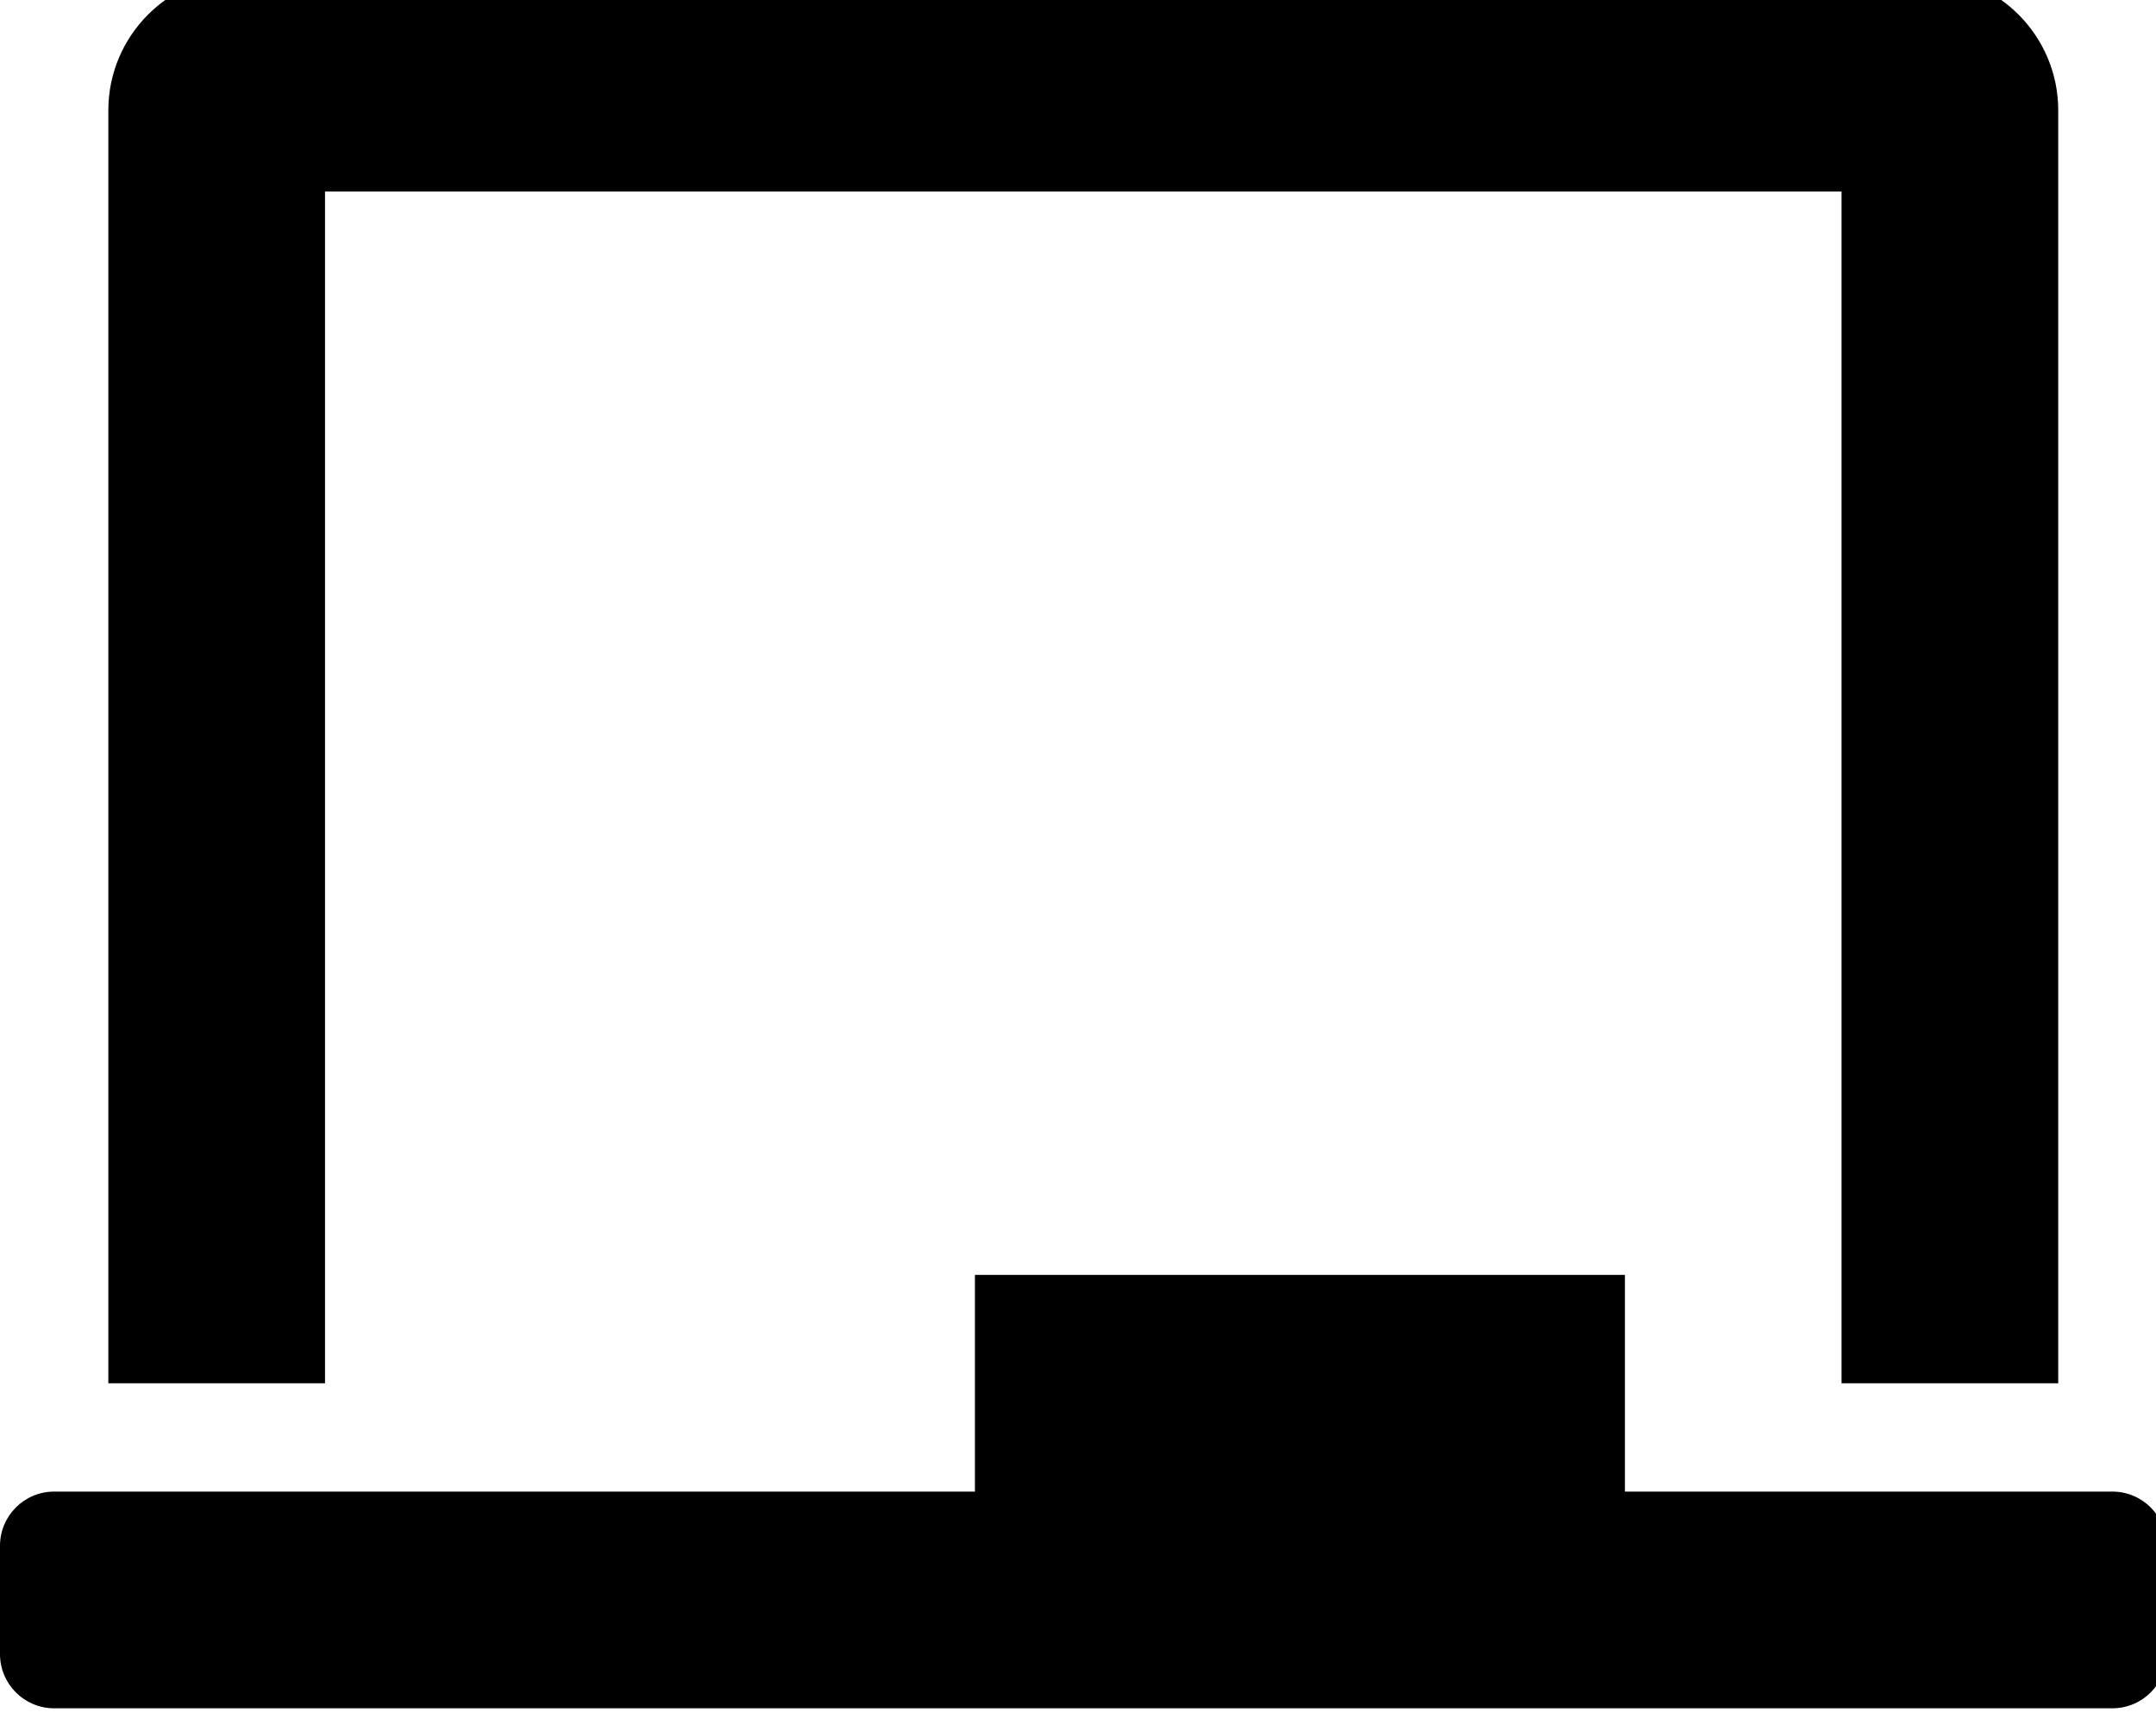 <!-- Generated by IcoMoon.io -->
<svg version="1.1" xmlns="http://www.w3.org/2000/svg" width="40" height="32" viewBox="0 0 40 32">
<title>chalkboard</title>
<path d="M6.029 3.553h28.137v22.108h4.020v-23.615c0-1.385-1.127-2.512-2.512-2.512h-31.152c-1.385 0-2.512 1.127-2.512 2.512v23.615h4.020v-22.108zM39.191 27.67h-9.044v-4.020h-12.059v4.020h-17.083c-0.555 0-1.005 0.45-1.005 1.005v2.010c0 0.555 0.45 1.005 1.005 1.005h38.186c0.555 0 1.005-0.45 1.005-1.005v-2.010c0-0.555-0.45-1.005-1.005-1.005z"></path>
</svg>
